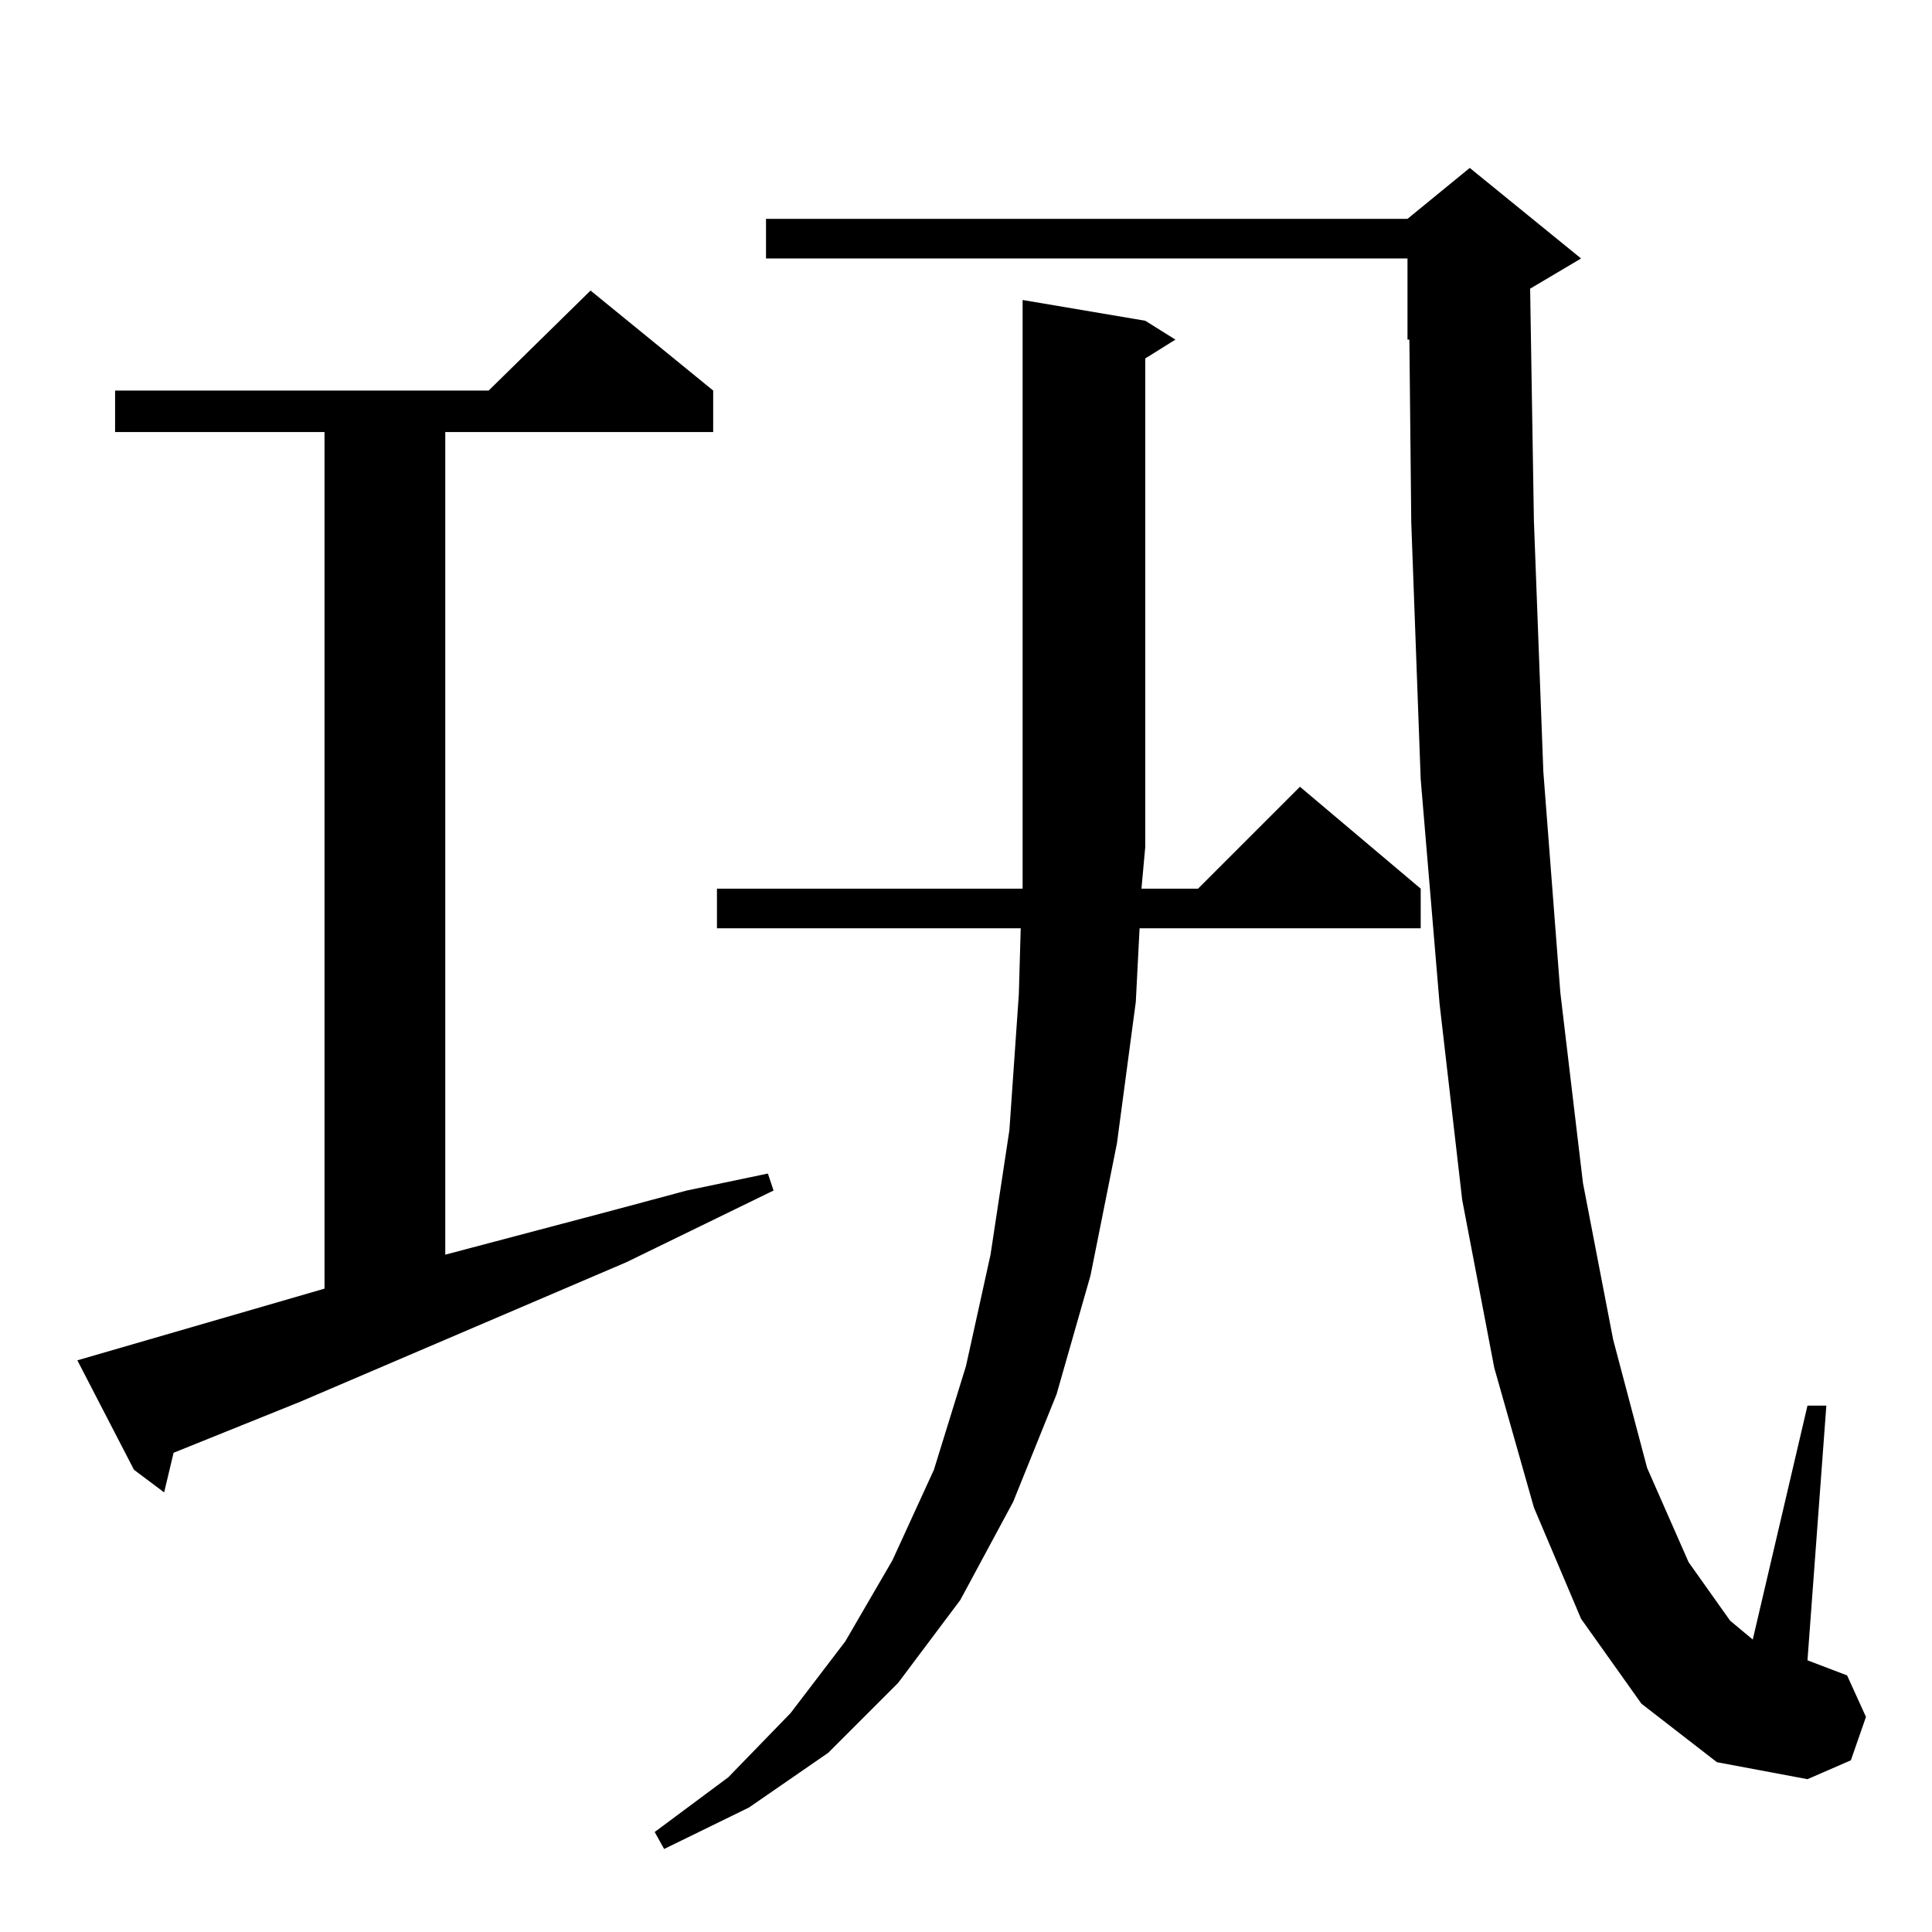 <?xml version="1.0" standalone="no"?>
<!DOCTYPE svg PUBLIC "-//W3C//DTD SVG 1.1//EN" "http://www.w3.org/Graphics/SVG/1.1/DTD/svg11.dtd" >
<svg xmlns="http://www.w3.org/2000/svg" xmlns:xlink="http://www.w3.org/1999/xlink" version="1.1" viewBox="0 -144 1024 1024">
  <g transform="matrix(1 0 0 -1 0 880)">
   <path fill="currentColor"
d="M607 854l16 -10l-16 -10v-259l-2 -22h30l54 54l64 -54v-21h-149l-2 -39l-10 -75l-14 -70l-18 -63l-23 -57l-28 -52l-33 -44l-37 -37l-42 -29l-45 -22l-5 9l39 29l33 34l29 38l25 43l22 48l17 55l13 59l10 66l5 72l1 35h-161v21h162v22v290zM870 121l-32 45l-25 59l-21 74
l-17 89l-12 104l-10 119l-5 136l-1 97h-1v43h-340v21h340l33 27l59 -48l-27 -16l2 -123l5 -133l9 -117l12 -101l16 -83l18 -68l22 -50l22 -31l12 -10l29 124h10l-10 -135l21 -8l10 -22l-8 -23l-23 -10l-48 9zM172 341v454h-111v22h198l54 53l65 -53v-22h-142v-436l87 23
l41 11l43 9l3 -9l-78 -38l-173 -74l-67 -27l-5 -21l-16 12l-30 58z" />
  </g>

</svg>
